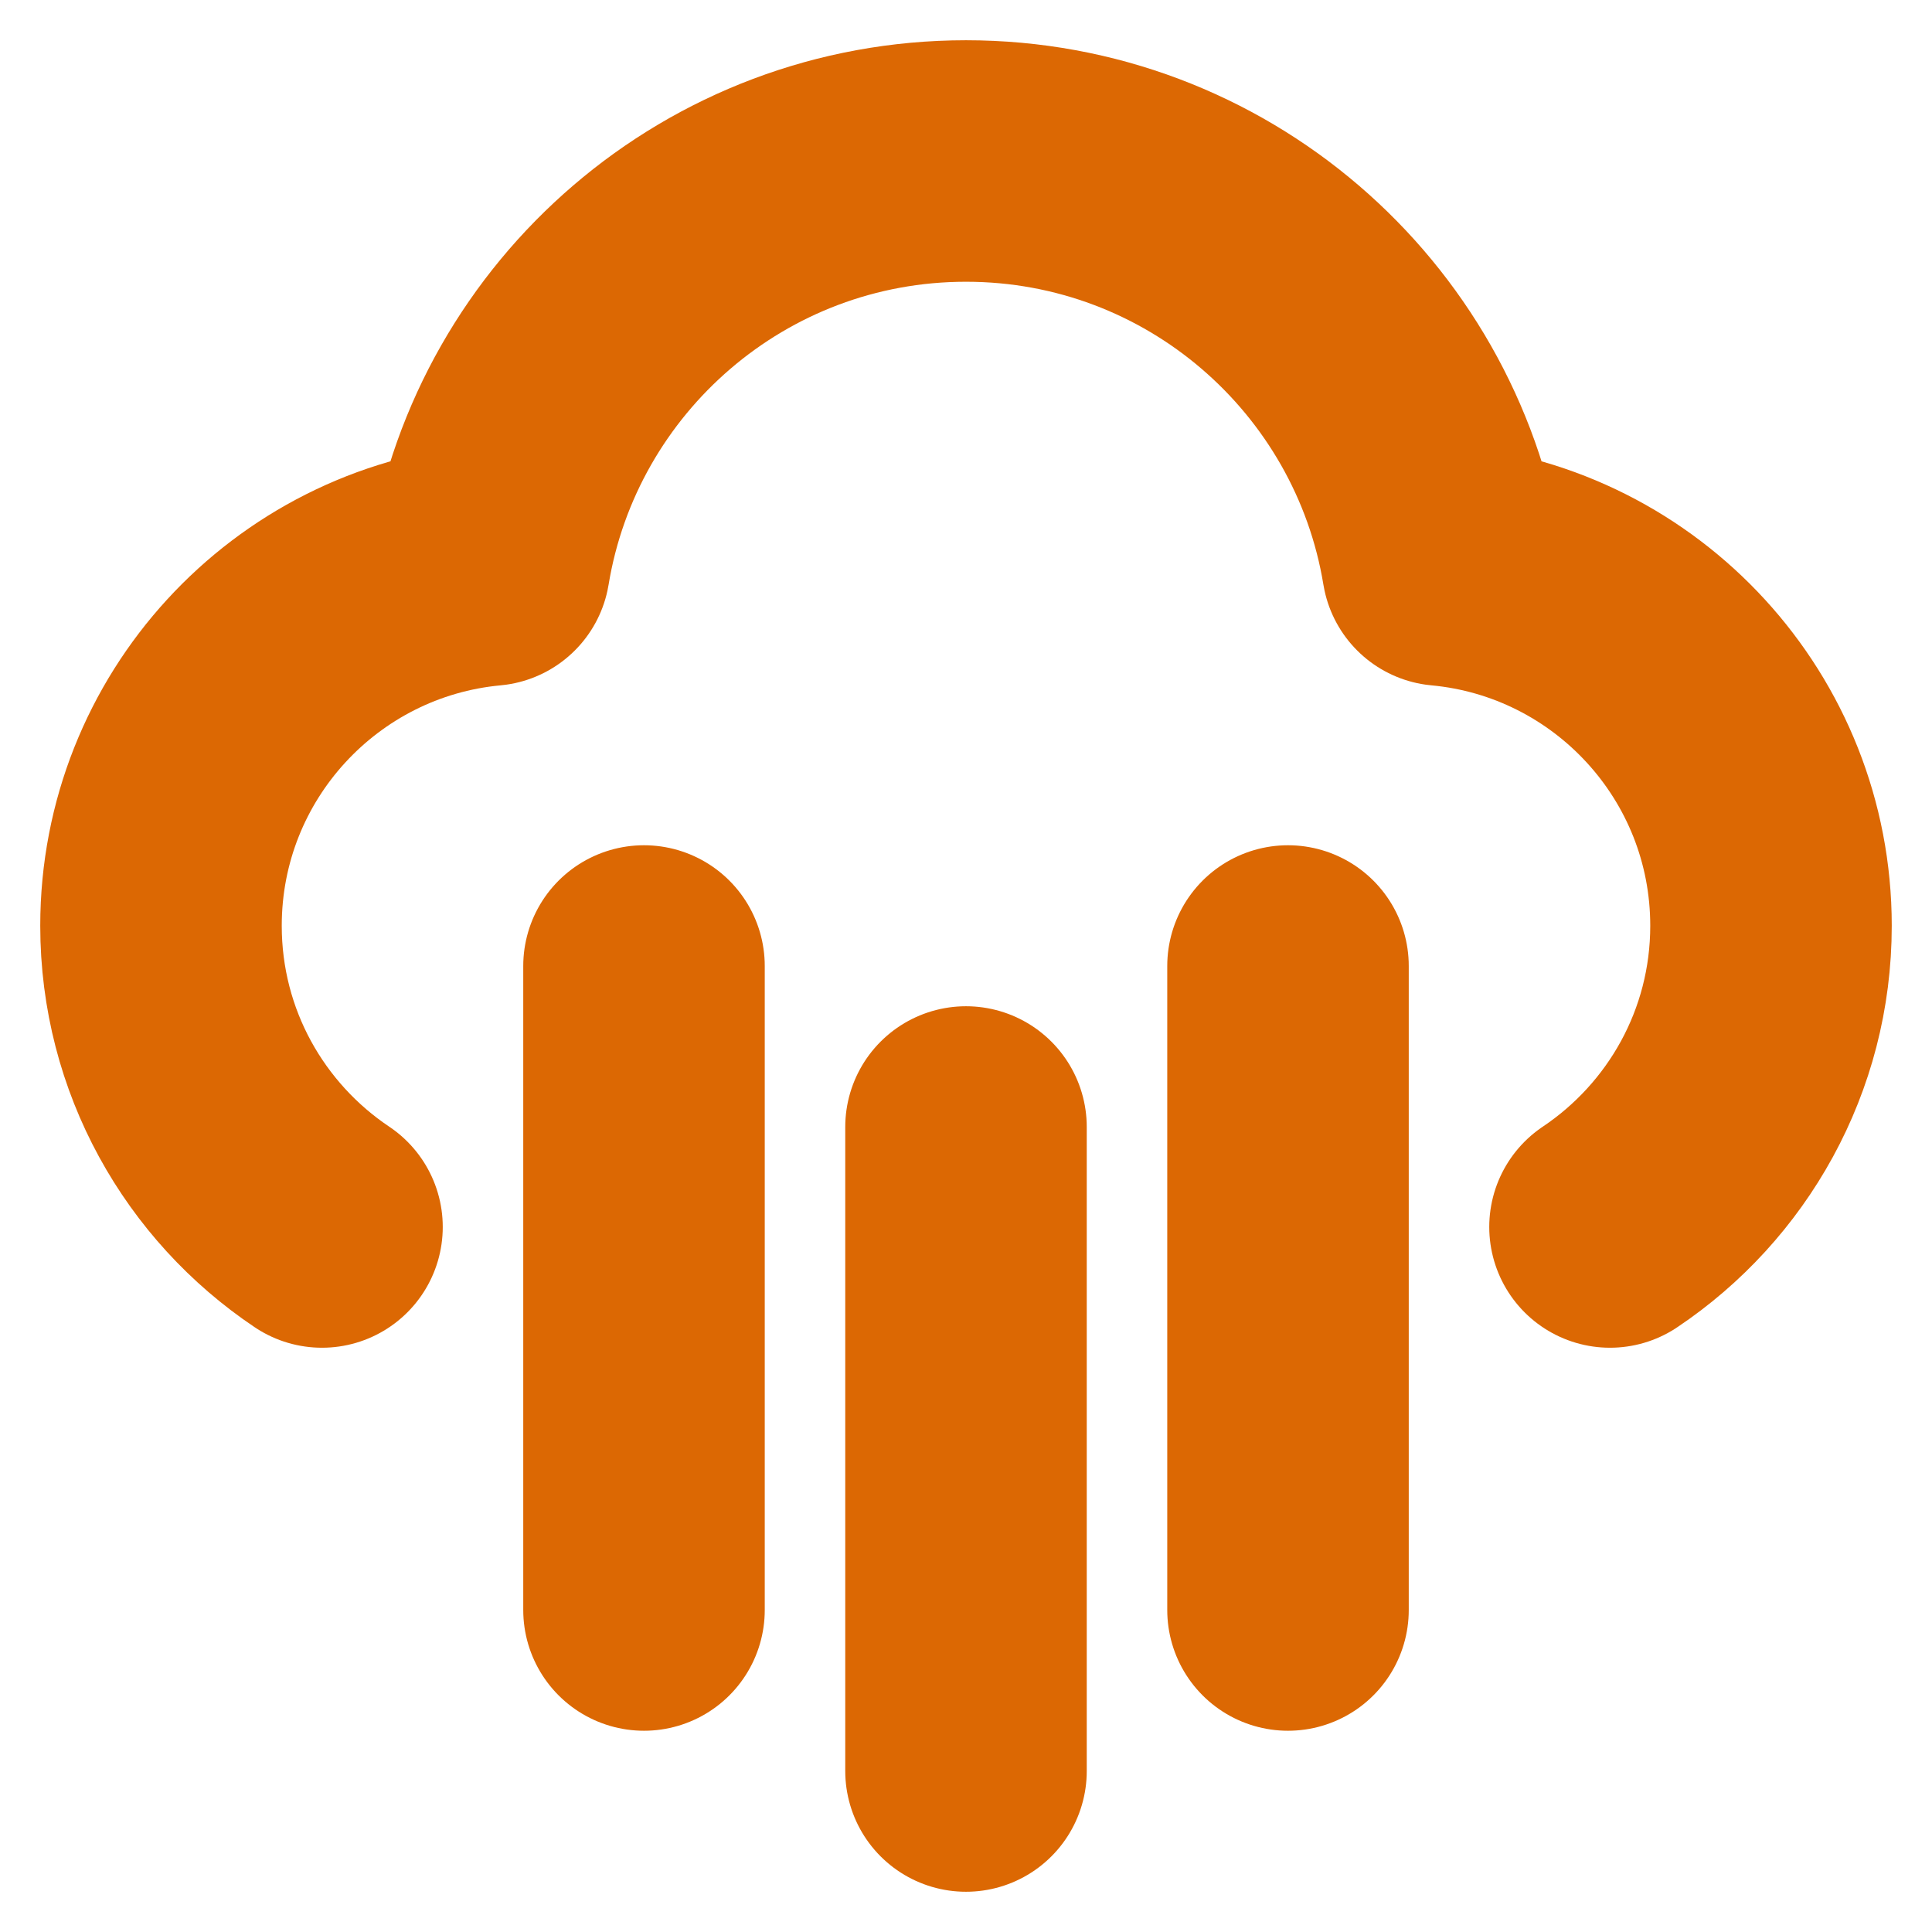 <svg width="12" height="12" viewBox="0 0 12 12" fill="none" xmlns="http://www.w3.org/2000/svg">
<path d="M8 6V10M4 6V10M6 7V11M10 7.621C10.603 7.217 11 6.53 11 5.75C11 4.578 10.104 3.616 8.96 3.51C8.726 2.086 7.49 1 6 1C4.51 1 3.274 2.086 3.04 3.51C1.896 3.616 1 4.578 1 5.75C1 6.53 1.397 7.217 2 7.621" stroke="#DC6803" stroke-width="1.5" stroke-linecap="round" stroke-linejoin="round"/>
</svg>
